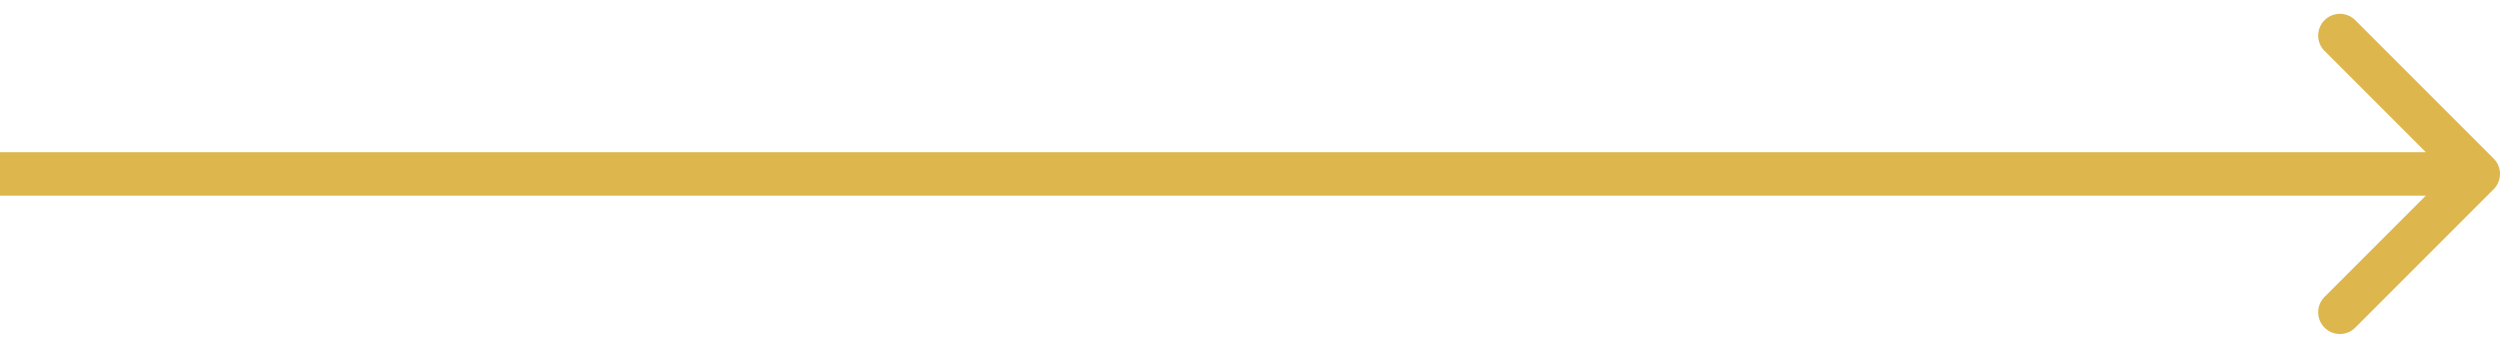 <svg width="115" height="16" viewBox="0 0 115 16" fill="none" xmlns="http://www.w3.org/2000/svg">
<path d="M114.707 8.707C115.098 8.317 115.098 7.683 114.707 7.293L108.343 0.929C107.953 0.538 107.319 0.538 106.929 0.929C106.538 1.319 106.538 1.953 106.929 2.343L112.586 8L106.929 13.657C106.538 14.047 106.538 14.681 106.929 15.071C107.319 15.462 107.953 15.462 108.343 15.071L114.707 8.707ZM0 9H114V7H0V9Z" fill="#DEB64E"/>
</svg>
